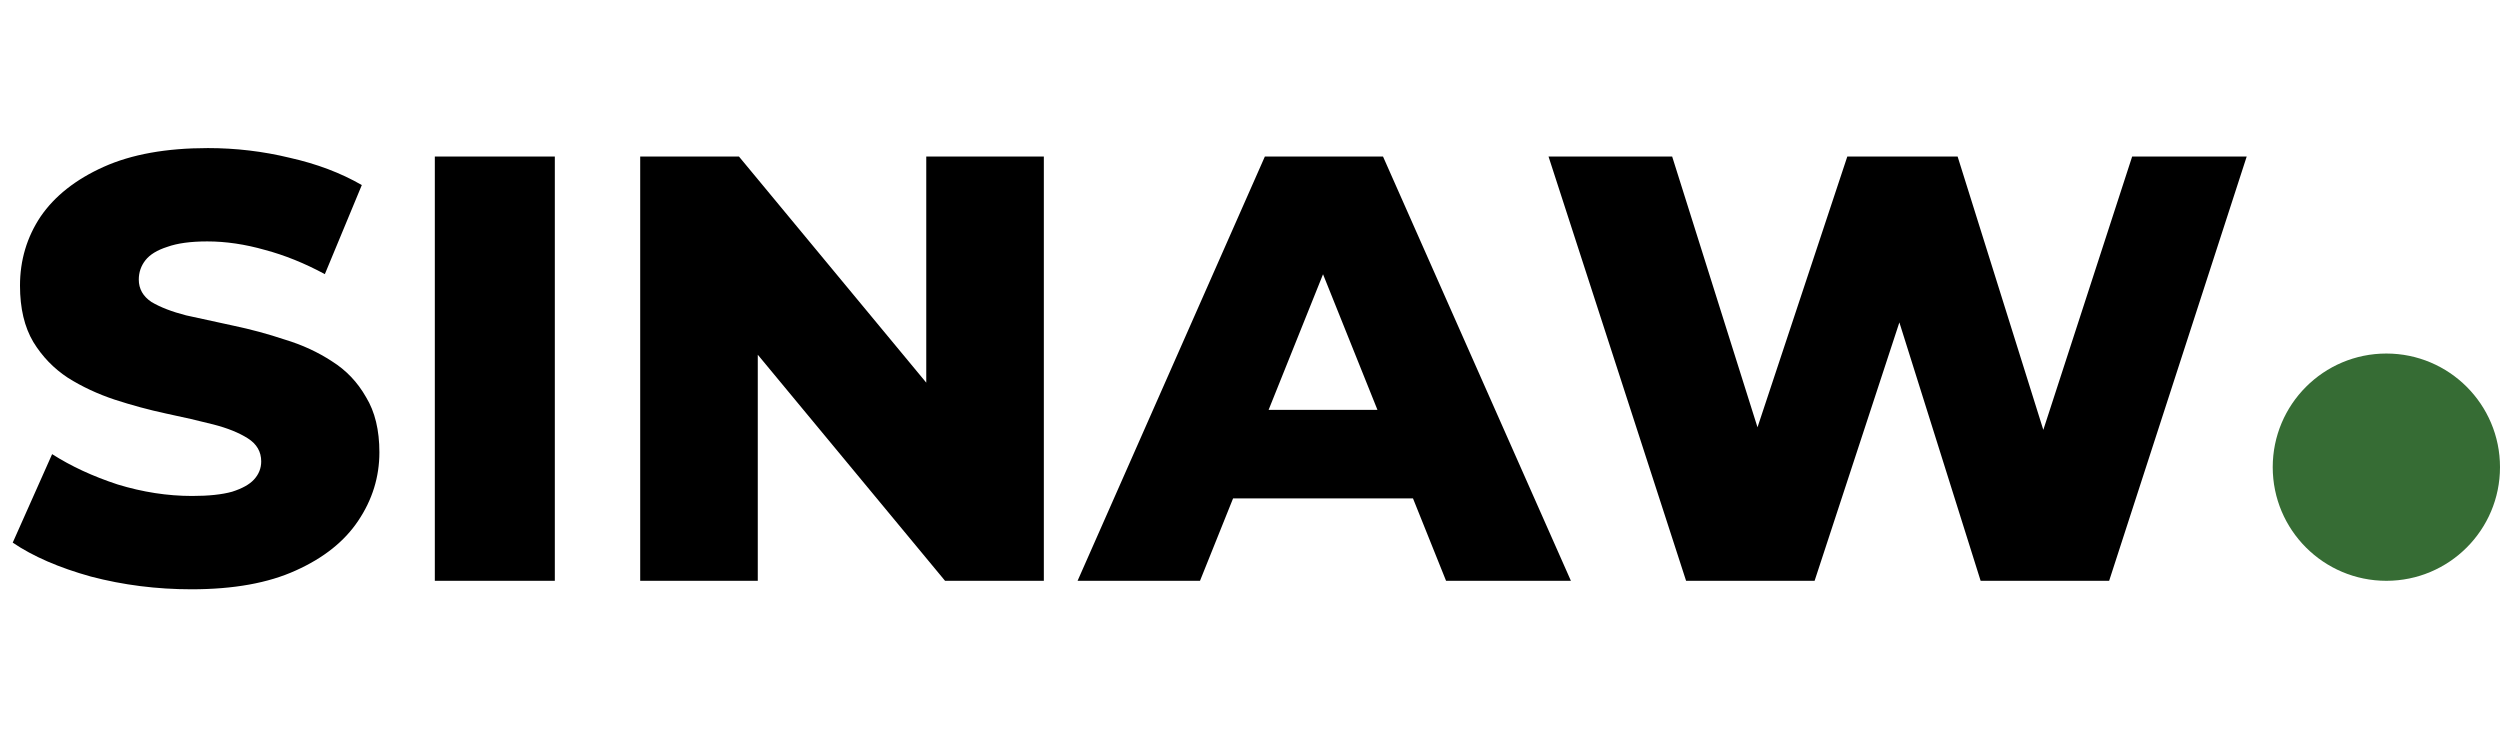 <svg width="99" height="29" viewBox="0 0 99 29" fill="none" xmlns="http://www.w3.org/2000/svg">
<path d="M7.584 23.336C6.208 23.336 4.88 23.168 3.6 22.832C2.336 22.48 1.304 22.032 0.504 21.488L2.064 17.984C2.816 18.464 3.68 18.864 4.656 19.184C5.648 19.488 6.632 19.64 7.608 19.64C8.264 19.64 8.792 19.584 9.192 19.472C9.592 19.344 9.88 19.184 10.056 18.992C10.248 18.784 10.344 18.544 10.344 18.272C10.344 17.888 10.168 17.584 9.816 17.36C9.464 17.136 9.008 16.952 8.448 16.808C7.888 16.664 7.264 16.52 6.576 16.376C5.904 16.232 5.224 16.048 4.536 15.824C3.864 15.6 3.248 15.312 2.688 14.96C2.128 14.592 1.672 14.12 1.32 13.544C0.968 12.952 0.792 12.208 0.792 11.312C0.792 10.304 1.064 9.392 1.608 8.576C2.168 7.76 3 7.104 4.104 6.608C5.208 6.112 6.584 5.864 8.232 5.864C9.336 5.864 10.416 5.992 11.472 6.248C12.544 6.488 13.496 6.848 14.328 7.328L12.864 10.856C12.064 10.424 11.272 10.104 10.488 9.896C9.704 9.672 8.944 9.56 8.208 9.56C7.552 9.56 7.024 9.632 6.624 9.776C6.224 9.904 5.936 10.08 5.76 10.304C5.584 10.528 5.496 10.784 5.496 11.072C5.496 11.44 5.664 11.736 6 11.96C6.352 12.168 6.808 12.344 7.368 12.488C7.944 12.616 8.568 12.752 9.24 12.896C9.928 13.04 10.608 13.224 11.28 13.448C11.968 13.656 12.592 13.944 13.152 14.312C13.712 14.664 14.16 15.136 14.496 15.728C14.848 16.304 15.024 17.032 15.024 17.912C15.024 18.888 14.744 19.792 14.184 20.624C13.64 21.44 12.816 22.096 11.712 22.592C10.624 23.088 9.248 23.336 7.584 23.336ZM17.219 23V6.2H21.971V23H17.219ZM25.352 23V6.2H29.264L38.528 17.384H36.68V6.2H41.336V23H37.424L28.16 11.816H30.008V23H25.352ZM42.672 23L50.088 6.2H54.768L62.208 23H57.264L51.456 8.528H53.328L47.52 23H42.672ZM46.728 19.736L47.952 16.232H56.16L57.384 19.736H46.728ZM66.769 23L61.322 6.2H66.218L70.802 20.744H68.329L73.153 6.2H77.522L82.082 20.744H79.706L84.433 6.2H88.969L83.522 23H78.433L74.546 10.64H75.913L71.858 23H66.769Z" fill="black"/>
<circle cx="94.5" cy="18.5" r="4.5" fill="#366C34"/>
</svg>
